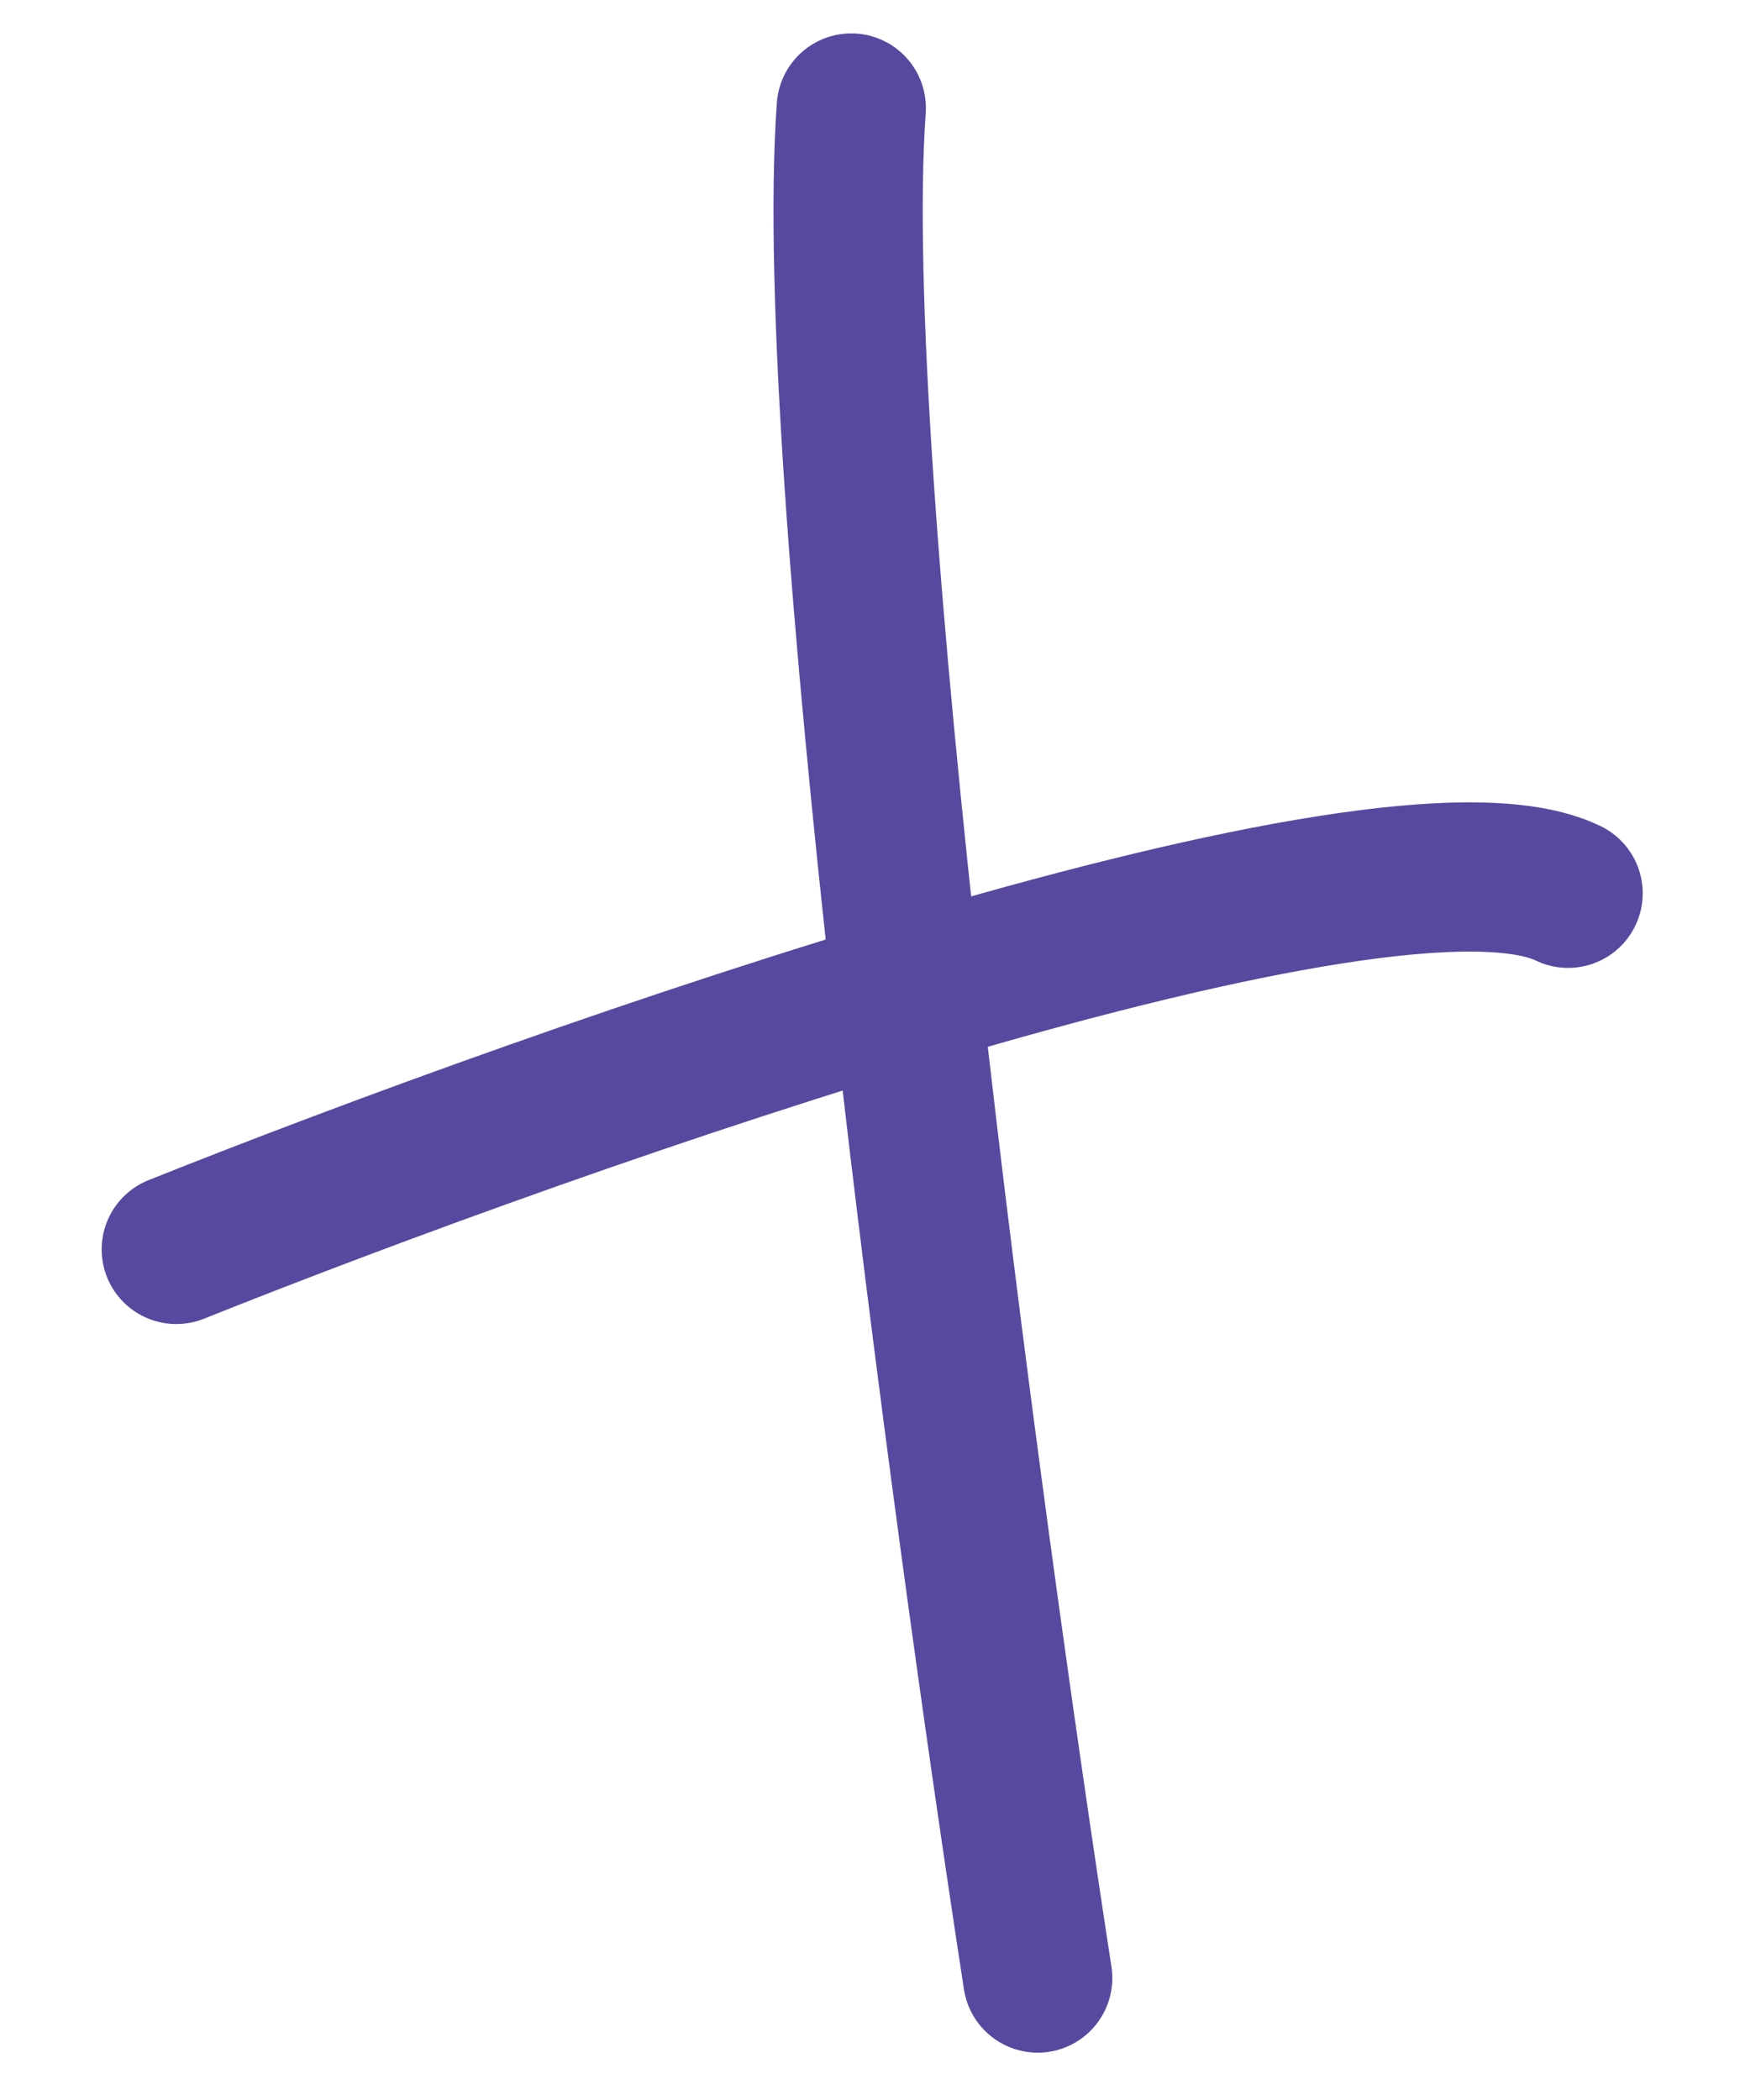 <svg width="29" height="35" viewBox="0 0 29 35" fill="none" xmlns="http://www.w3.org/2000/svg">
<path d="M17.295 32.965C16.08 25.076 13.757 7.798 14.188 1.8" stroke="#5948A0" stroke-width="2.487" stroke-linecap="round"/>
<path d="M2.938 20.822C9.41 18.234 23.109 13.422 26.135 14.887" stroke="#5948A0" stroke-width="2.487" stroke-linecap="round"/>
</svg>
